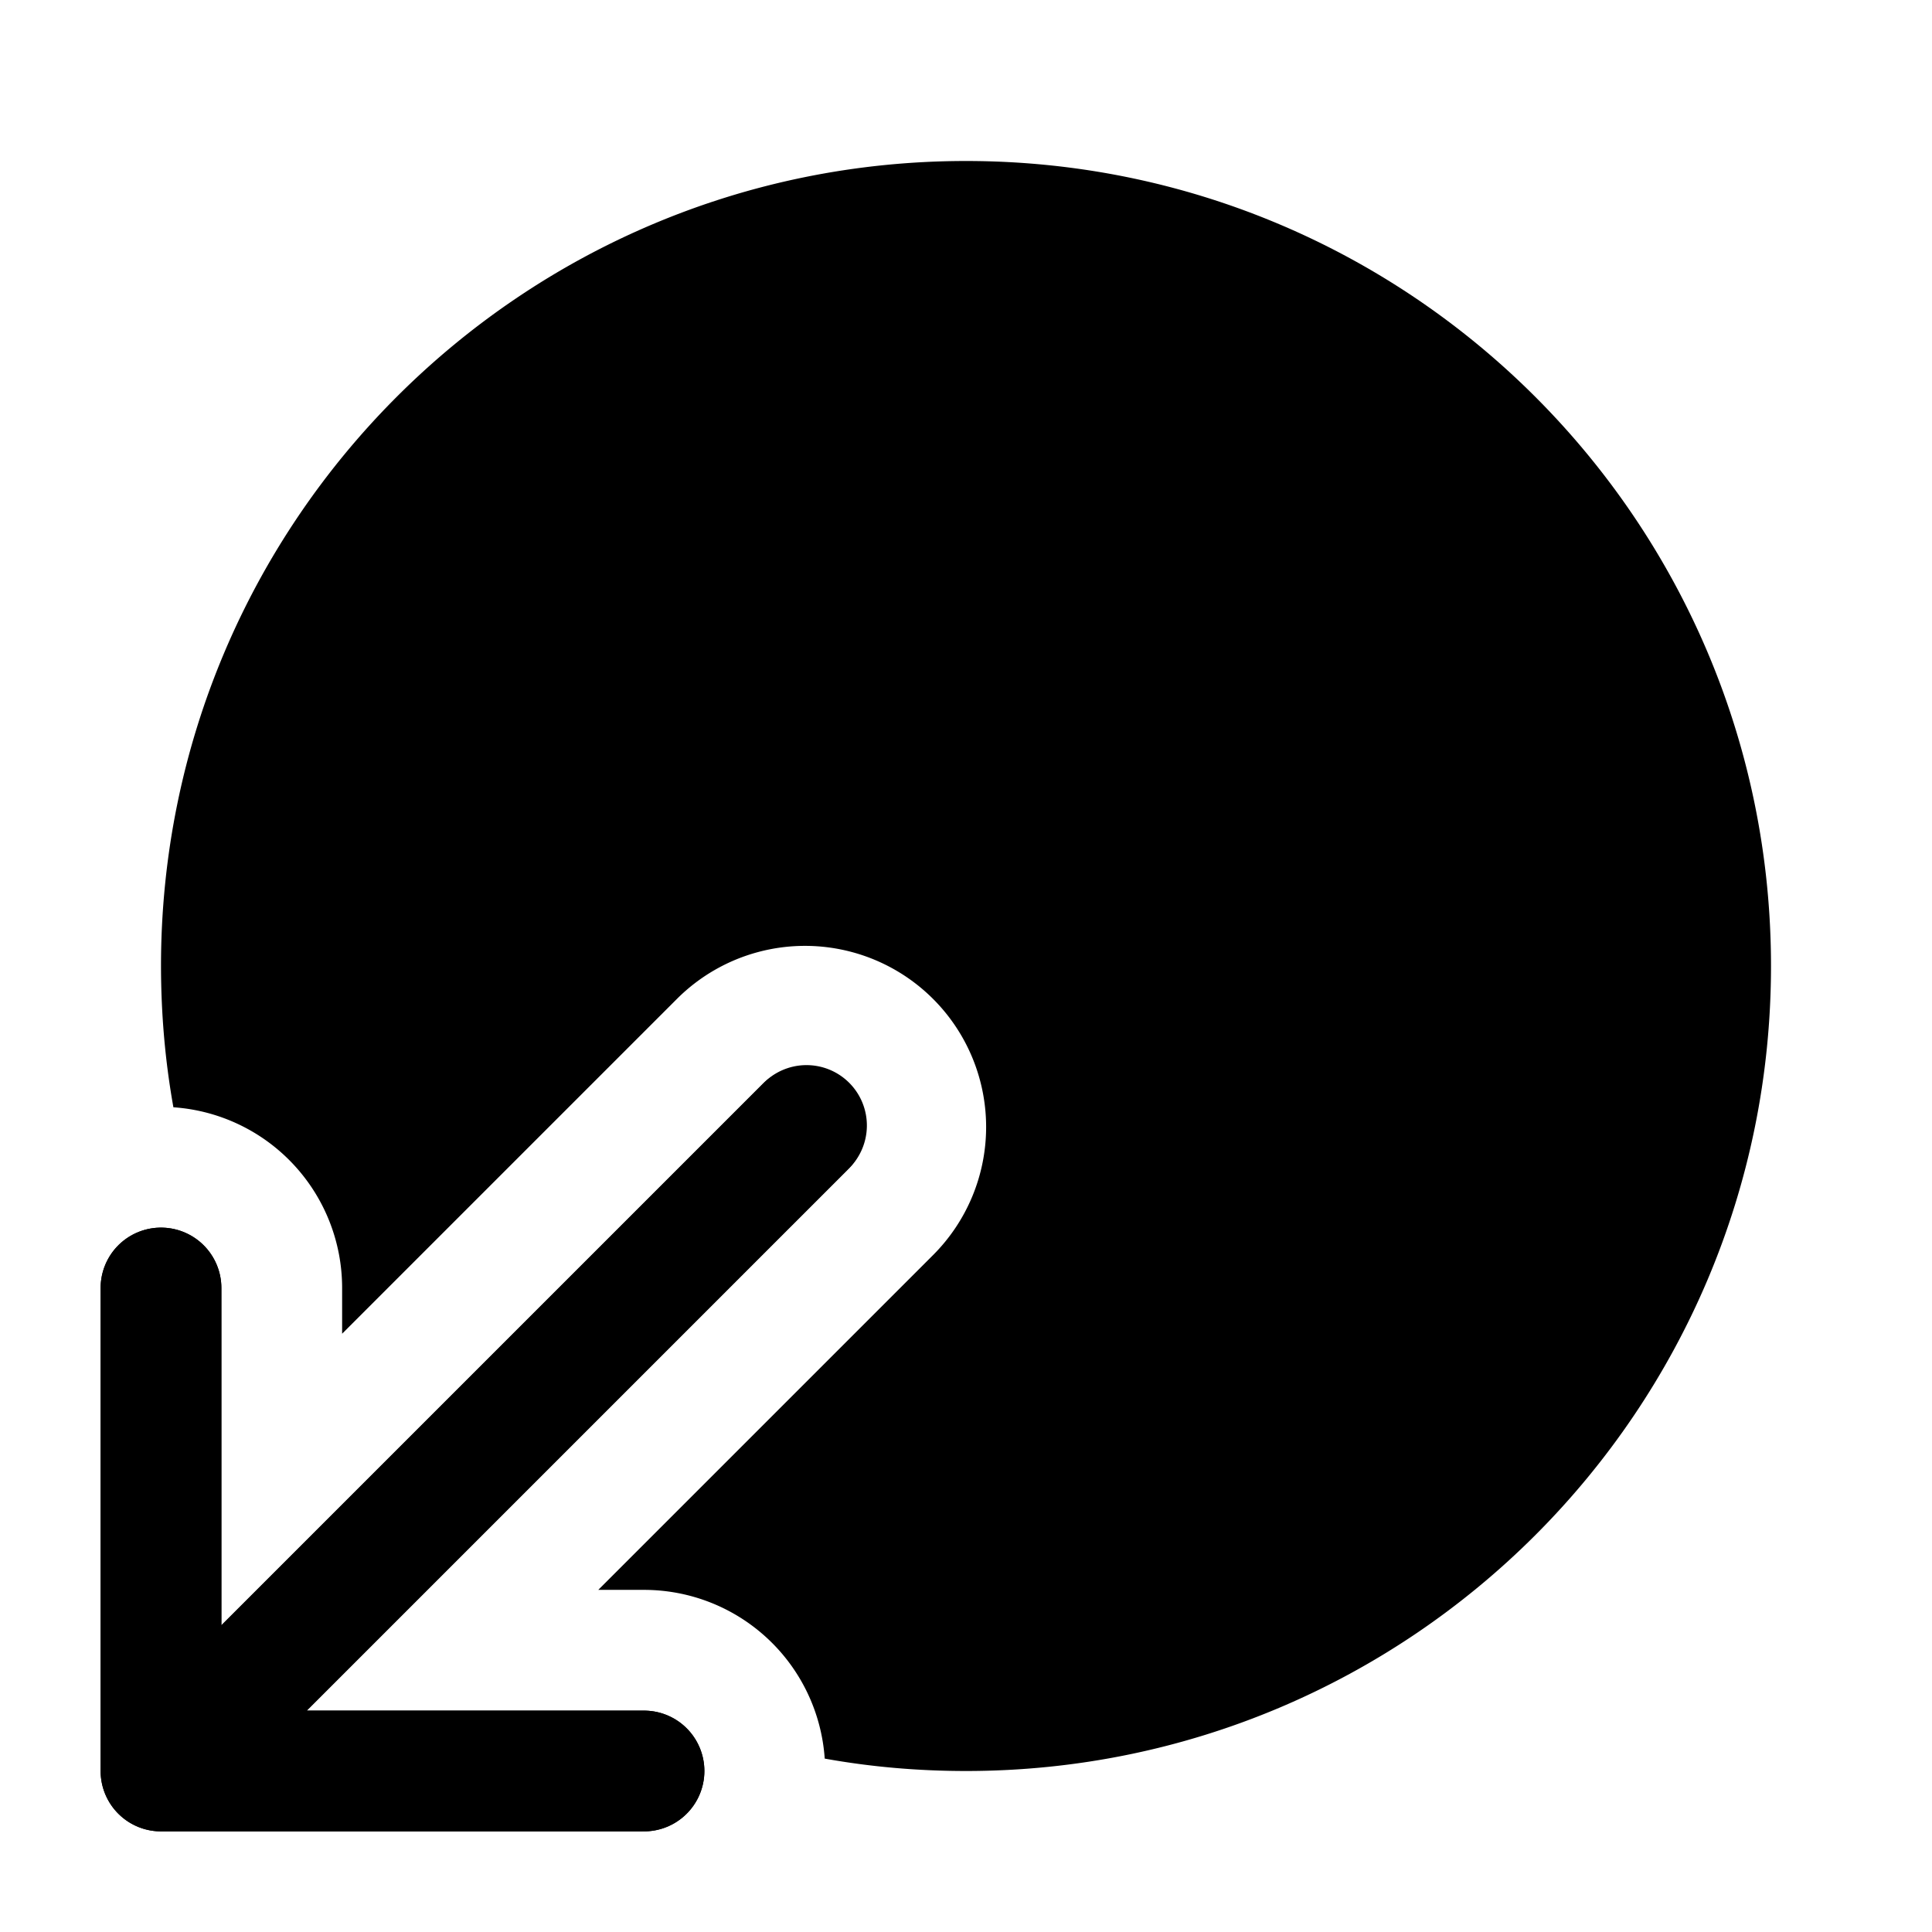 <svg viewBox="0 0 24 24"><g fill="none"><path stroke="currentColor" stroke-linecap="round" stroke-linejoin="round" stroke-width="1.5" d="m10 14l-8 8m0 0h6m-6 0v-6"/><path fill="currentColor" fill-rule="evenodd" d="M8.75 22a.75.75 0 0 1-.75.75H2a.75.75 0 0 1-.75-.75v-6a.75.75 0 0 1 1.5 0v4.19l6.72-6.72a.75.75 0 1 1 1.06 1.06l-6.72 6.72H8a.75.75 0 0 1 .75.75" clip-rule="evenodd"/><path fill="currentColor" d="M12 22c5.523 0 10-4.477 10-10S17.523 2 12 2S2 6.477 2 12q.001.9.154 1.755A2.25 2.25 0 0 1 4.25 16v.568l4.159-4.159a2.25 2.25 0 1 1 3.182 3.182L7.432 19.75H8a2.25 2.25 0 0 1 2.245 2.096Q11.1 22 12 22"/></g></svg>